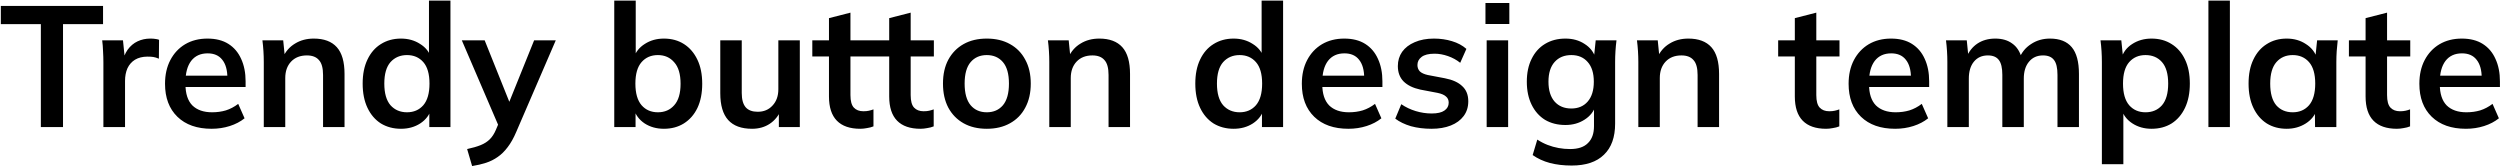 <svg width="1397" height="93" viewBox="0 0 1397 93" fill="none" xmlns="http://www.w3.org/2000/svg">
<path d="M22.83 71V13.496H0.462V3.32H57.582V13.496H35.214V71H22.83ZM57.776 71V34.904C57.776 32.856 57.712 30.776 57.584 28.664C57.52 26.552 57.36 24.504 57.104 22.52H68.72L70.064 35.768H68.144C68.784 32.568 69.84 29.912 71.312 27.8C72.848 25.688 74.704 24.12 76.88 23.096C79.056 22.072 81.424 21.56 83.984 21.56C85.136 21.56 86.064 21.624 86.768 21.752C87.472 21.816 88.176 21.976 88.88 22.232L88.784 32.792C87.568 32.28 86.512 31.96 85.616 31.832C84.784 31.704 83.728 31.64 82.448 31.64C79.696 31.64 77.36 32.216 75.44 33.368C73.584 34.52 72.176 36.12 71.216 38.168C70.32 40.216 69.872 42.552 69.872 45.176V71H57.776ZM118.233 71.96C110.105 71.96 103.737 69.72 99.129 65.24C94.521 60.76 92.217 54.616 92.217 46.808C92.217 41.752 93.209 37.336 95.193 33.56C97.177 29.784 99.929 26.84 103.449 24.728C107.033 22.616 111.193 21.56 115.929 21.56C120.601 21.56 124.505 22.552 127.641 24.536C130.777 26.52 133.145 29.304 134.745 32.888C136.409 36.472 137.241 40.664 137.241 45.464V48.632H101.913V42.296H128.697L127.065 43.64C127.065 39.16 126.105 35.736 124.185 33.368C122.329 31 119.609 29.816 116.025 29.816C112.057 29.816 108.985 31.224 106.809 34.04C104.697 36.856 103.641 40.792 103.641 45.848V47.096C103.641 52.344 104.921 56.28 107.481 58.904C110.105 61.464 113.785 62.744 118.521 62.744C121.273 62.744 123.833 62.392 126.201 61.688C128.633 60.92 130.937 59.704 133.113 58.04L136.665 66.104C134.361 67.96 131.609 69.4 128.409 70.424C125.209 71.448 121.817 71.96 118.233 71.96ZM147.403 71V34.616C147.403 32.632 147.339 30.616 147.211 28.568C147.083 26.52 146.891 24.504 146.635 22.52H158.251L159.211 32.12H158.059C159.595 28.728 161.867 26.136 164.875 24.344C167.883 22.488 171.371 21.56 175.339 21.56C181.035 21.56 185.323 23.16 188.203 26.36C191.083 29.56 192.523 34.552 192.523 41.336V71H180.523V41.912C180.523 38.008 179.755 35.224 178.219 33.56C176.747 31.832 174.507 30.968 171.499 30.968C167.787 30.968 164.843 32.12 162.667 34.424C160.491 36.728 159.403 39.8 159.403 43.64V71H147.403ZM224.063 71.96C219.839 71.96 216.095 70.968 212.831 68.984C209.631 66.936 207.135 64.024 205.343 60.248C203.551 56.472 202.655 51.96 202.655 46.712C202.655 41.464 203.551 36.984 205.343 33.272C207.135 29.496 209.631 26.616 212.831 24.632C216.095 22.584 219.839 21.56 224.063 21.56C228.095 21.56 231.647 22.552 234.719 24.536C237.855 26.456 239.935 29.08 240.959 32.408H239.711V0.344H251.711V71H239.903V60.728H241.055C240.031 64.184 237.951 66.936 234.815 68.984C231.743 70.968 228.159 71.96 224.063 71.96ZM227.423 62.744C231.199 62.744 234.239 61.432 236.543 58.808C238.847 56.12 239.999 52.088 239.999 46.712C239.999 41.336 238.847 37.336 236.543 34.712C234.239 32.088 231.199 30.776 227.423 30.776C223.647 30.776 220.575 32.088 218.207 34.712C215.903 37.336 214.751 41.336 214.751 46.712C214.751 52.088 215.903 56.12 218.207 58.808C220.575 61.432 223.647 62.744 227.423 62.744ZM263.818 92.792L261.034 83.288C264.042 82.648 266.57 81.912 268.618 81.08C270.666 80.248 272.362 79.16 273.706 77.816C275.05 76.472 276.17 74.744 277.066 72.632L279.466 66.968L279.178 71.672L258.058 22.52H270.826L285.994 60.344H283.21L298.474 22.52H310.57L288.49 73.688C287.018 77.144 285.418 79.992 283.69 82.232C281.962 84.536 280.106 86.36 278.122 87.704C276.138 89.112 273.962 90.2 271.594 90.968C269.226 91.736 266.634 92.344 263.818 92.792ZM370.991 71.96C366.895 71.96 363.311 70.968 360.239 68.984C357.167 66.936 355.119 64.184 354.095 60.728H355.151V71H343.247V0.344H355.247V32.408H354.095C355.183 29.08 357.263 26.456 360.335 24.536C363.407 22.552 366.959 21.56 370.991 21.56C375.279 21.56 379.023 22.584 382.223 24.632C385.423 26.68 387.919 29.592 389.711 33.368C391.503 37.08 392.399 41.56 392.399 46.808C392.399 52.056 391.503 56.568 389.711 60.344C387.919 64.056 385.391 66.936 382.127 68.984C378.927 70.968 375.215 71.96 370.991 71.96ZM367.631 62.744C371.407 62.744 374.447 61.432 376.751 58.808C379.119 56.184 380.303 52.184 380.303 46.808C380.303 41.432 379.119 37.432 376.751 34.808C374.447 32.12 371.407 30.776 367.631 30.776C363.855 30.776 360.815 32.088 358.511 34.712C356.207 37.336 355.055 41.336 355.055 46.712C355.055 52.088 356.207 56.12 358.511 58.808C360.815 61.432 363.855 62.744 367.631 62.744ZM420.25 71.96C414.298 71.96 409.85 70.328 406.906 67.064C403.962 63.8 402.49 58.808 402.49 52.088V22.52H414.49V51.992C414.49 55.576 415.226 58.232 416.698 59.96C418.17 61.624 420.41 62.456 423.418 62.456C426.81 62.456 429.562 61.304 431.674 59C433.85 56.696 434.938 53.656 434.938 49.88V22.52H446.938V71H435.226V61.112H436.57C435.162 64.568 433.018 67.256 430.138 69.176C427.322 71.032 424.026 71.96 420.25 71.96ZM480.702 71.96C474.942 71.96 470.59 70.456 467.646 67.448C464.702 64.44 463.23 59.928 463.23 53.912V31.544H453.918V22.52H463.23V10.136L475.23 7.064V22.52H488.19V31.544H475.23V53.144C475.23 56.472 475.87 58.808 477.15 60.152C478.43 61.496 480.19 62.168 482.43 62.168C483.646 62.168 484.67 62.072 485.502 61.88C486.398 61.688 487.262 61.432 488.094 61.112V70.616C487.006 71.064 485.79 71.384 484.446 71.576C483.166 71.832 481.918 71.96 480.702 71.96ZM514.358 71.96C508.598 71.96 504.246 70.456 501.302 67.448C498.358 64.44 496.886 59.928 496.886 53.912V31.544H487.574V22.52H496.886V10.136L508.886 7.064V22.52H521.846V31.544H508.886V53.144C508.886 56.472 509.526 58.808 510.806 60.152C512.086 61.496 513.846 62.168 516.086 62.168C517.302 62.168 518.326 62.072 519.158 61.88C520.054 61.688 520.918 61.432 521.75 61.112V70.616C520.662 71.064 519.446 71.384 518.102 71.576C516.822 71.832 515.574 71.96 514.358 71.96ZM551.416 71.96C546.424 71.96 542.104 70.936 538.456 68.888C534.808 66.84 531.96 63.928 529.912 60.152C527.928 56.376 526.936 51.896 526.936 46.712C526.936 41.528 527.928 37.08 529.912 33.368C531.96 29.592 534.808 26.68 538.456 24.632C542.104 22.584 546.424 21.56 551.416 21.56C556.408 21.56 560.728 22.584 564.376 24.632C568.088 26.68 570.936 29.592 572.92 33.368C574.968 37.08 575.992 41.528 575.992 46.712C575.992 51.896 574.968 56.376 572.92 60.152C570.936 63.928 568.088 66.84 564.376 68.888C560.728 70.936 556.408 71.96 551.416 71.96ZM551.416 62.744C555.192 62.744 558.2 61.432 560.44 58.808C562.68 56.12 563.8 52.088 563.8 46.712C563.8 41.336 562.68 37.336 560.44 34.712C558.2 32.088 555.192 30.776 551.416 30.776C547.64 30.776 544.632 32.088 542.392 34.712C540.152 37.336 539.032 41.336 539.032 46.712C539.032 52.088 540.152 56.12 542.392 58.808C544.632 61.432 547.64 62.744 551.416 62.744ZM586.341 71V34.616C586.341 32.632 586.277 30.616 586.148 28.568C586.021 26.52 585.829 24.504 585.573 22.52H597.189L598.149 32.12H596.997C598.533 28.728 600.805 26.136 603.812 24.344C606.821 22.488 610.309 21.56 614.277 21.56C619.973 21.56 624.261 23.16 627.141 26.36C630.021 29.56 631.461 34.552 631.461 41.336V71H619.461V41.912C619.461 38.008 618.693 35.224 617.157 33.56C615.685 31.832 613.445 30.968 610.437 30.968C606.725 30.968 603.781 32.12 601.605 34.424C599.429 36.728 598.341 39.8 598.341 43.64V71H586.341ZM689.344 71.96C685.12 71.96 681.376 70.968 678.112 68.984C674.912 66.936 672.416 64.024 670.624 60.248C668.832 56.472 667.936 51.96 667.936 46.712C667.936 41.464 668.832 36.984 670.624 33.272C672.416 29.496 674.912 26.616 678.112 24.632C681.376 22.584 685.12 21.56 689.344 21.56C693.376 21.56 696.928 22.552 700 24.536C703.136 26.456 705.216 29.08 706.24 32.408H704.992V0.344H716.992V71H705.184V60.728H706.336C705.312 64.184 703.232 66.936 700.096 68.984C697.024 70.968 693.44 71.96 689.344 71.96ZM692.704 62.744C696.48 62.744 699.52 61.432 701.824 58.808C704.128 56.12 705.28 52.088 705.28 46.712C705.28 41.336 704.128 37.336 701.824 34.712C699.52 32.088 696.48 30.776 692.704 30.776C688.928 30.776 685.856 32.088 683.488 34.712C681.184 37.336 680.032 41.336 680.032 46.712C680.032 52.088 681.184 56.12 683.488 58.808C685.856 61.432 688.928 62.744 692.704 62.744ZM753.483 71.96C745.355 71.96 738.987 69.72 734.379 65.24C729.771 60.76 727.467 54.616 727.467 46.808C727.467 41.752 728.459 37.336 730.443 33.56C732.427 29.784 735.179 26.84 738.699 24.728C742.283 22.616 746.443 21.56 751.179 21.56C755.851 21.56 759.755 22.552 762.891 24.536C766.027 26.52 768.395 29.304 769.995 32.888C771.659 36.472 772.491 40.664 772.491 45.464V48.632H737.163V42.296H763.947L762.315 43.64C762.315 39.16 761.355 35.736 759.435 33.368C757.579 31 754.859 29.816 751.275 29.816C747.307 29.816 744.235 31.224 742.059 34.04C739.947 36.856 738.891 40.792 738.891 45.848V47.096C738.891 52.344 740.171 56.28 742.731 58.904C745.355 61.464 749.035 62.744 753.771 62.744C756.523 62.744 759.083 62.392 761.451 61.688C763.883 60.92 766.187 59.704 768.363 58.04L771.915 66.104C769.611 67.96 766.859 69.4 763.659 70.424C760.459 71.448 757.067 71.96 753.483 71.96ZM799.933 71.96C795.773 71.96 791.933 71.48 788.413 70.52C784.957 69.496 782.045 68.088 779.677 66.296L783.037 58.232C785.469 59.896 788.157 61.176 791.101 62.072C794.045 62.968 797.021 63.416 800.029 63.416C803.229 63.416 805.597 62.872 807.133 61.784C808.733 60.696 809.533 59.224 809.533 57.368C809.533 55.896 809.021 54.744 807.997 53.912C807.037 53.016 805.469 52.344 803.293 51.896L793.693 50.072C789.597 49.176 786.461 47.64 784.285 45.464C782.173 43.288 781.117 40.44 781.117 36.92C781.117 33.912 781.917 31.256 783.517 28.952C785.181 26.648 787.517 24.856 790.525 23.576C793.597 22.232 797.181 21.56 801.277 21.56C804.861 21.56 808.221 22.04 811.357 23C814.557 23.96 817.245 25.4 819.421 27.32L815.965 35.096C813.981 33.496 811.709 32.248 809.149 31.352C806.589 30.456 804.093 30.008 801.661 30.008C798.333 30.008 795.901 30.616 794.365 31.832C792.829 32.984 792.061 34.488 792.061 36.344C792.061 37.752 792.509 38.936 793.405 39.896C794.365 40.792 795.837 41.464 797.821 41.912L807.421 43.736C811.709 44.568 814.941 46.04 817.117 48.152C819.357 50.2 820.477 53.016 820.477 56.6C820.477 59.8 819.613 62.552 817.885 64.856C816.157 67.16 813.757 68.92 810.685 70.136C807.613 71.352 804.029 71.96 799.933 71.96ZM830.747 71V22.52H842.747V71H830.747ZM830.075 13.4V1.688H843.419V13.4H830.075ZM878.242 92.504C873.762 92.504 869.698 92.024 866.05 91.064C862.466 90.104 859.266 88.632 856.45 86.648L859.042 78.008C860.898 79.224 862.818 80.216 864.802 80.984C866.786 81.752 868.834 82.328 870.946 82.712C873.058 83.096 875.202 83.288 877.378 83.288C881.858 83.288 885.186 82.168 887.362 79.928C889.602 77.752 890.722 74.616 890.722 70.52V58.904H891.682C890.658 62.232 888.578 64.888 885.442 66.872C882.37 68.856 878.818 69.848 874.786 69.848C870.434 69.848 866.626 68.888 863.362 66.968C860.162 64.984 857.666 62.168 855.874 58.52C854.082 54.872 853.186 50.584 853.186 45.656C853.186 40.728 854.082 36.472 855.874 32.888C857.666 29.24 860.162 26.456 863.362 24.536C866.626 22.552 870.434 21.56 874.786 21.56C878.882 21.56 882.434 22.552 885.442 24.536C888.514 26.456 890.562 29.08 891.586 32.408L890.722 31.832L891.682 22.52H903.298C903.042 24.504 902.85 26.52 902.722 28.568C902.594 30.616 902.53 32.632 902.53 34.616V69.08C902.53 76.696 900.45 82.488 896.29 86.456C892.194 90.488 886.178 92.504 878.242 92.504ZM878.05 60.632C881.89 60.632 884.93 59.352 887.17 56.792C889.474 54.168 890.626 50.456 890.626 45.656C890.626 40.856 889.474 37.176 887.17 34.616C884.93 32.056 881.89 30.776 878.05 30.776C874.146 30.776 871.042 32.056 868.738 34.616C866.434 37.176 865.282 40.856 865.282 45.656C865.282 50.456 866.434 54.168 868.738 56.792C871.042 59.352 874.146 60.632 878.05 60.632ZM915.497 71V34.616C915.497 32.632 915.433 30.616 915.305 28.568C915.177 26.52 914.985 24.504 914.729 22.52H926.345L927.305 32.12H926.153C927.689 28.728 929.961 26.136 932.969 24.344C935.977 22.488 939.465 21.56 943.433 21.56C949.129 21.56 953.417 23.16 956.297 26.36C959.177 29.56 960.617 34.552 960.617 41.336V71H948.617V41.912C948.617 38.008 947.849 35.224 946.313 33.56C944.841 31.832 942.601 30.968 939.593 30.968C935.881 30.968 932.937 32.12 930.761 34.424C928.585 36.728 927.497 39.8 927.497 43.64V71H915.497ZM1020.42 71.96C1014.66 71.96 1010.31 70.456 1007.36 67.448C1004.42 64.44 1002.95 59.928 1002.95 53.912V31.544H993.636V22.52H1002.95V10.136L1014.95 7.064V22.52H1027.91V31.544H1014.95V53.144C1014.95 56.472 1015.59 58.808 1016.87 60.152C1018.15 61.496 1019.91 62.168 1022.15 62.168C1023.36 62.168 1024.39 62.072 1025.22 61.88C1026.12 61.688 1026.98 61.432 1027.81 61.112V70.616C1026.72 71.064 1025.51 71.384 1024.16 71.576C1022.88 71.832 1021.64 71.96 1020.42 71.96ZM1059.01 71.96C1050.89 71.96 1044.52 69.72 1039.91 65.24C1035.3 60.76 1033 54.616 1033 46.808C1033 41.752 1033.99 37.336 1035.97 33.56C1037.96 29.784 1040.71 26.84 1044.23 24.728C1047.81 22.616 1051.97 21.56 1056.71 21.56C1061.38 21.56 1065.29 22.552 1068.42 24.536C1071.56 26.52 1073.93 29.304 1075.53 32.888C1077.19 36.472 1078.02 40.664 1078.02 45.464V48.632H1042.69V42.296H1069.48L1067.85 43.64C1067.85 39.16 1066.89 35.736 1064.97 33.368C1063.11 31 1060.39 29.816 1056.81 29.816C1052.84 29.816 1049.77 31.224 1047.59 34.04C1045.48 36.856 1044.42 40.792 1044.42 45.848V47.096C1044.42 52.344 1045.7 56.28 1048.26 58.904C1050.89 61.464 1054.57 62.744 1059.3 62.744C1062.05 62.744 1064.61 62.392 1066.98 61.688C1069.41 60.92 1071.72 59.704 1073.89 58.04L1077.45 66.104C1075.14 67.96 1072.39 69.4 1069.19 70.424C1065.99 71.448 1062.6 71.96 1059.01 71.96ZM1088.18 71V34.616C1088.18 32.632 1088.12 30.616 1087.99 28.568C1087.86 26.52 1087.67 24.504 1087.42 22.52H1099.03L1099.99 32.12H1098.84C1100.18 28.792 1102.23 26.2 1104.98 24.344C1107.8 22.488 1111.13 21.56 1114.97 21.56C1118.81 21.56 1121.98 22.488 1124.47 24.344C1127.03 26.136 1128.82 28.952 1129.85 32.792H1128.31C1129.66 29.336 1131.86 26.616 1134.94 24.632C1138.01 22.584 1141.53 21.56 1145.5 21.56C1150.94 21.56 1155 23.16 1157.69 26.36C1160.38 29.56 1161.72 34.552 1161.72 41.336V71H1149.72V41.816C1149.72 37.976 1149.08 35.224 1147.8 33.56C1146.52 31.832 1144.47 30.968 1141.66 30.968C1138.33 30.968 1135.7 32.152 1133.78 34.52C1131.86 36.824 1130.9 39.96 1130.9 43.928V71H1118.9V41.816C1118.9 37.976 1118.26 35.224 1116.98 33.56C1115.7 31.832 1113.66 30.968 1110.84 30.968C1107.51 30.968 1104.89 32.152 1102.97 34.52C1101.11 36.824 1100.18 39.96 1100.18 43.928V71H1088.18ZM1174.53 91.736V34.616C1174.53 32.632 1174.46 30.616 1174.34 28.568C1174.21 26.52 1174.02 24.504 1173.76 22.52H1185.38L1186.43 32.696H1185.38C1186.34 29.304 1188.35 26.616 1191.42 24.632C1194.56 22.584 1198.18 21.56 1202.27 21.56C1206.56 21.56 1210.3 22.584 1213.5 24.632C1216.7 26.616 1219.2 29.496 1220.99 33.272C1222.78 36.984 1223.68 41.464 1223.68 46.712C1223.68 51.96 1222.78 56.472 1220.99 60.248C1219.2 64.024 1216.7 66.936 1213.5 68.984C1210.3 70.968 1206.56 71.96 1202.27 71.96C1198.24 71.96 1194.69 70.968 1191.62 68.984C1188.54 67 1186.5 64.344 1185.47 61.016H1186.53V91.736H1174.53ZM1198.91 62.744C1202.75 62.744 1205.82 61.432 1208.13 58.808C1210.43 56.12 1211.58 52.088 1211.58 46.712C1211.58 41.336 1210.43 37.336 1208.13 34.712C1205.82 32.088 1202.75 30.776 1198.91 30.776C1195.14 30.776 1192.1 32.088 1189.79 34.712C1187.49 37.336 1186.34 41.336 1186.34 46.712C1186.34 52.088 1187.49 56.12 1189.79 58.808C1192.1 61.432 1195.14 62.744 1198.91 62.744ZM1234.06 71V0.344H1246.06V71H1234.06ZM1277.81 71.96C1273.59 71.96 1269.87 70.968 1266.67 68.984C1263.47 66.936 1260.98 64.024 1259.19 60.248C1257.39 56.472 1256.5 51.96 1256.5 46.712C1256.5 41.464 1257.39 36.984 1259.19 33.272C1260.98 29.496 1263.47 26.616 1266.67 24.632C1269.87 22.584 1273.59 21.56 1277.81 21.56C1281.91 21.56 1285.49 22.584 1288.56 24.632C1291.7 26.616 1293.78 29.304 1294.8 32.696H1293.75L1294.8 22.52H1306.32C1306.13 24.504 1305.94 26.52 1305.75 28.568C1305.62 30.616 1305.55 32.632 1305.55 34.616V71H1293.65L1293.55 61.016H1294.71C1293.68 64.344 1291.6 67 1288.47 68.984C1285.33 70.968 1281.78 71.96 1277.81 71.96ZM1281.17 62.744C1284.95 62.744 1287.99 61.432 1290.29 58.808C1292.59 56.12 1293.75 52.088 1293.75 46.712C1293.75 41.336 1292.59 37.336 1290.29 34.712C1287.99 32.088 1284.95 30.776 1281.17 30.776C1277.39 30.776 1274.35 32.088 1272.05 34.712C1269.75 37.336 1268.59 41.336 1268.59 46.712C1268.59 52.088 1269.71 56.12 1271.95 58.808C1274.26 61.432 1277.33 62.744 1281.17 62.744ZM1339.36 71.96C1333.6 71.96 1329.25 70.456 1326.3 67.448C1323.36 64.44 1321.89 59.928 1321.89 53.912V31.544H1312.57V22.52H1321.89V10.136L1333.89 7.064V22.52H1346.85V31.544H1333.89V53.144C1333.89 56.472 1334.53 58.808 1335.81 60.152C1337.09 61.496 1338.85 62.168 1341.09 62.168C1342.3 62.168 1343.33 62.072 1344.16 61.88C1345.05 61.688 1345.92 61.432 1346.75 61.112V70.616C1345.66 71.064 1344.45 71.384 1343.1 71.576C1341.82 71.832 1340.57 71.96 1339.36 71.96ZM1377.95 71.96C1369.82 71.96 1363.46 69.72 1358.85 65.24C1354.24 60.76 1351.94 54.616 1351.94 46.808C1351.94 41.752 1352.93 37.336 1354.91 33.56C1356.9 29.784 1359.65 26.84 1363.17 24.728C1366.75 22.616 1370.91 21.56 1375.65 21.56C1380.32 21.56 1384.22 22.552 1387.36 24.536C1390.5 26.52 1392.86 29.304 1394.46 32.888C1396.13 36.472 1396.96 40.664 1396.96 45.464V48.632H1361.63V42.296H1388.42L1386.78 43.64C1386.78 39.16 1385.82 35.736 1383.9 33.368C1382.05 31 1379.33 29.816 1375.74 29.816C1371.78 29.816 1368.7 31.224 1366.53 34.04C1364.42 36.856 1363.36 40.792 1363.36 45.848V47.096C1363.36 52.344 1364.64 56.28 1367.2 58.904C1369.82 61.464 1373.5 62.744 1378.24 62.744C1380.99 62.744 1383.55 62.392 1385.92 61.688C1388.35 60.92 1390.66 59.704 1392.83 58.04L1396.38 66.104C1394.08 67.96 1391.33 69.4 1388.13 70.424C1384.93 71.448 1381.54 71.96 1377.95 71.96Z" fill="black"/>
</svg>
